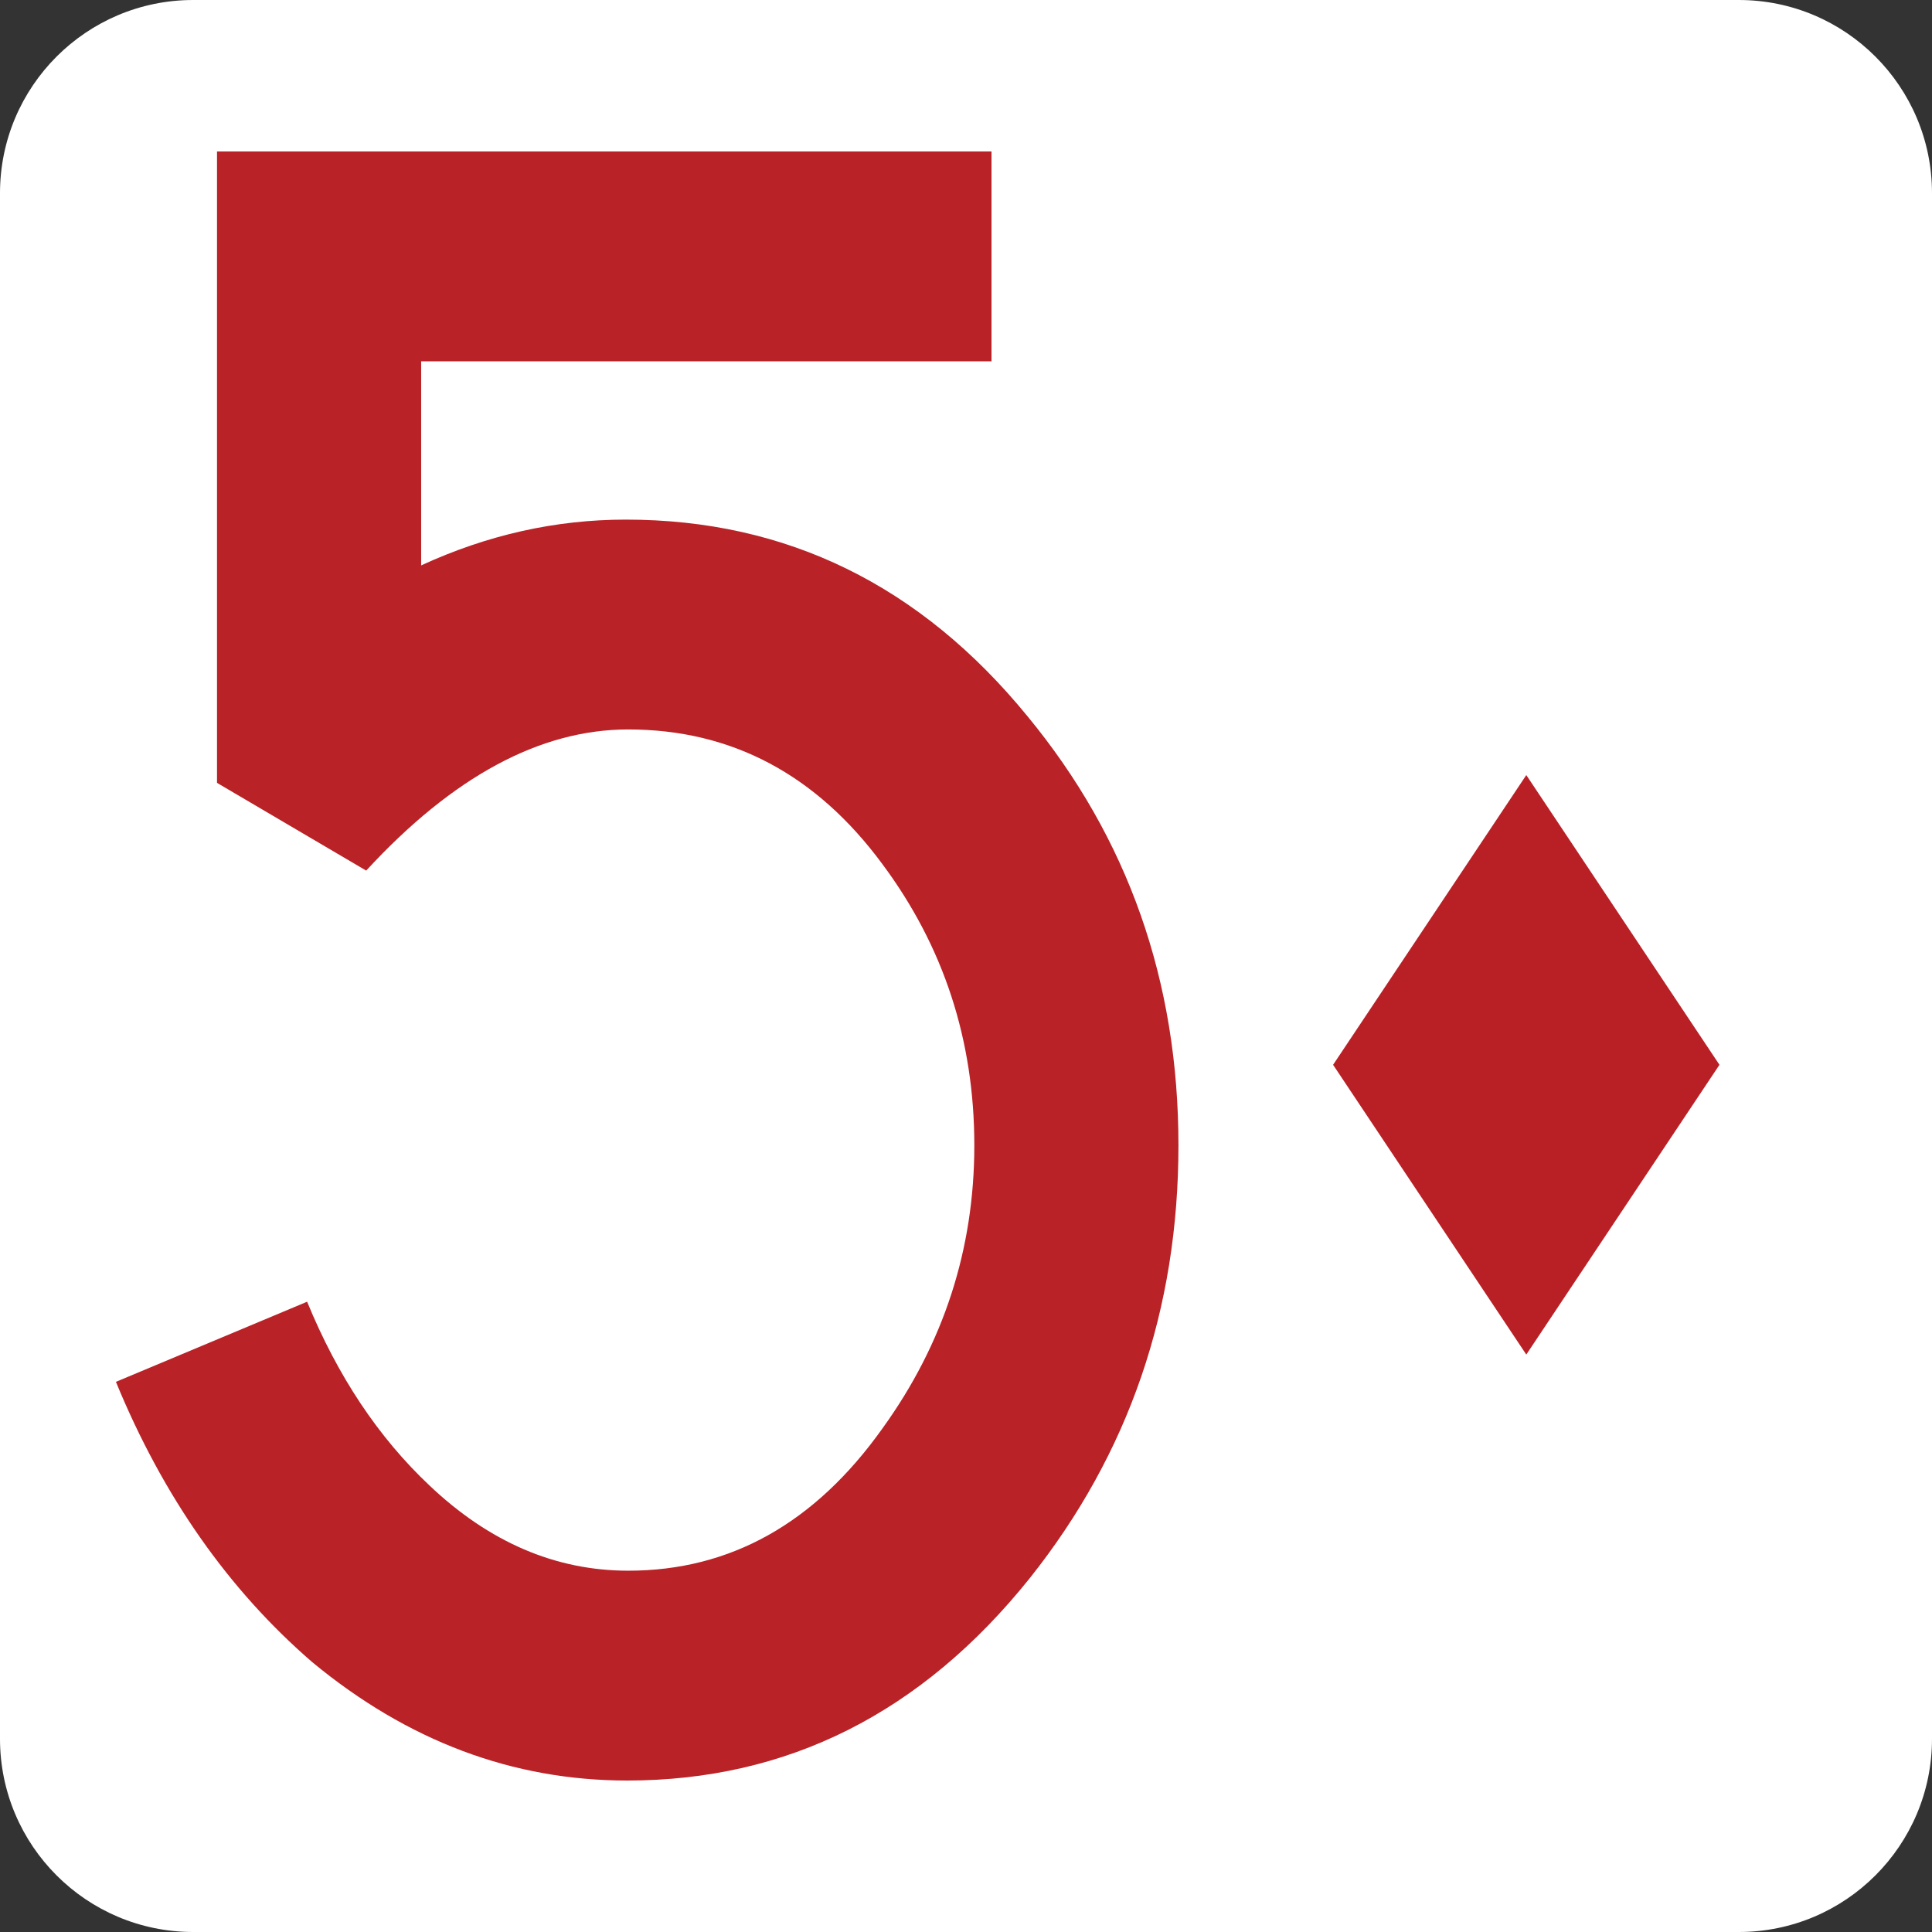 <?xml version="1.0" encoding="utf-8"?>
<!-- Generator: Adobe Illustrator 16.0.4, SVG Export Plug-In . SVG Version: 6.00 Build 0)  -->
<!DOCTYPE svg PUBLIC "-//W3C//DTD SVG 1.1//EN" "http://www.w3.org/Graphics/SVG/1.1/DTD/svg11.dtd">
<svg version="1.1" id="Layer_1" xmlns="http://www.w3.org/2000/svg" xmlns:xlink="http://www.w3.org/1999/xlink" x="0px" y="0px"
	 width="100px" height="100px" viewBox="0 0 100 100" enable-background="new 0 0 100 100" xml:space="preserve">
<rect x="0" y="0" width="100" height="100" fill="#333333" stroke="none"/>
<symbol  id="DIAMOND" viewBox="-12.869 -19.302 25.738 38.604">
	<polygon fill="#B92026" points="-12.869,0.001 0.001,19.302 12.869,0.001 6.982,-8.829 0.001,-19.302 	"/>
</symbol>
<path fill="#FFFFFF" d="M100,90c0,5.523-4.478,10-10,10H10c-5.522,0-10-4.477-10-10V10C0,4.477,4.478,0,10,0h80
	c5.522,0,10,4.477,10,10V90z"/>
<path fill="#B92226" d="M32.462,92.16c-5.925,0-11.354-2.041-16.292-6.121C11.826,82.287,8.436,77.448,6,71.524l9.896-4.147
	c1.582,3.857,3.694,7.025,6.332,9.51c3.102,2.942,6.531,4.412,10.292,4.412c5.278,0,9.665-2.455,13.161-7.371
	c3.166-4.391,4.75-9.271,4.75-14.645c0-5.439-1.584-10.287-4.752-14.549c-3.431-4.651-7.82-6.978-13.164-6.978
	c-4.554,0-9.074,2.437-13.561,7.306l-7.721-4.541V7.84H51.32v10.861H21.799v10.564c3.431-1.58,6.961-2.37,10.591-2.37
	c8.315,0,15.243,3.392,20.786,10.17c5.213,6.319,7.82,13.724,7.82,22.216c0,8.491-2.566,15.963-7.701,22.412
	C47.699,88.672,40.756,92.16,32.462,92.16z"/>
<g>
	
		<use xlink:href="#DIAMOND"  width="25.738" height="38.604" x="-12.869" y="-19.302" transform="matrix(0.777 0 0 -0.777 79 55.115)" overflow="visible"/>
</g>
</svg>
